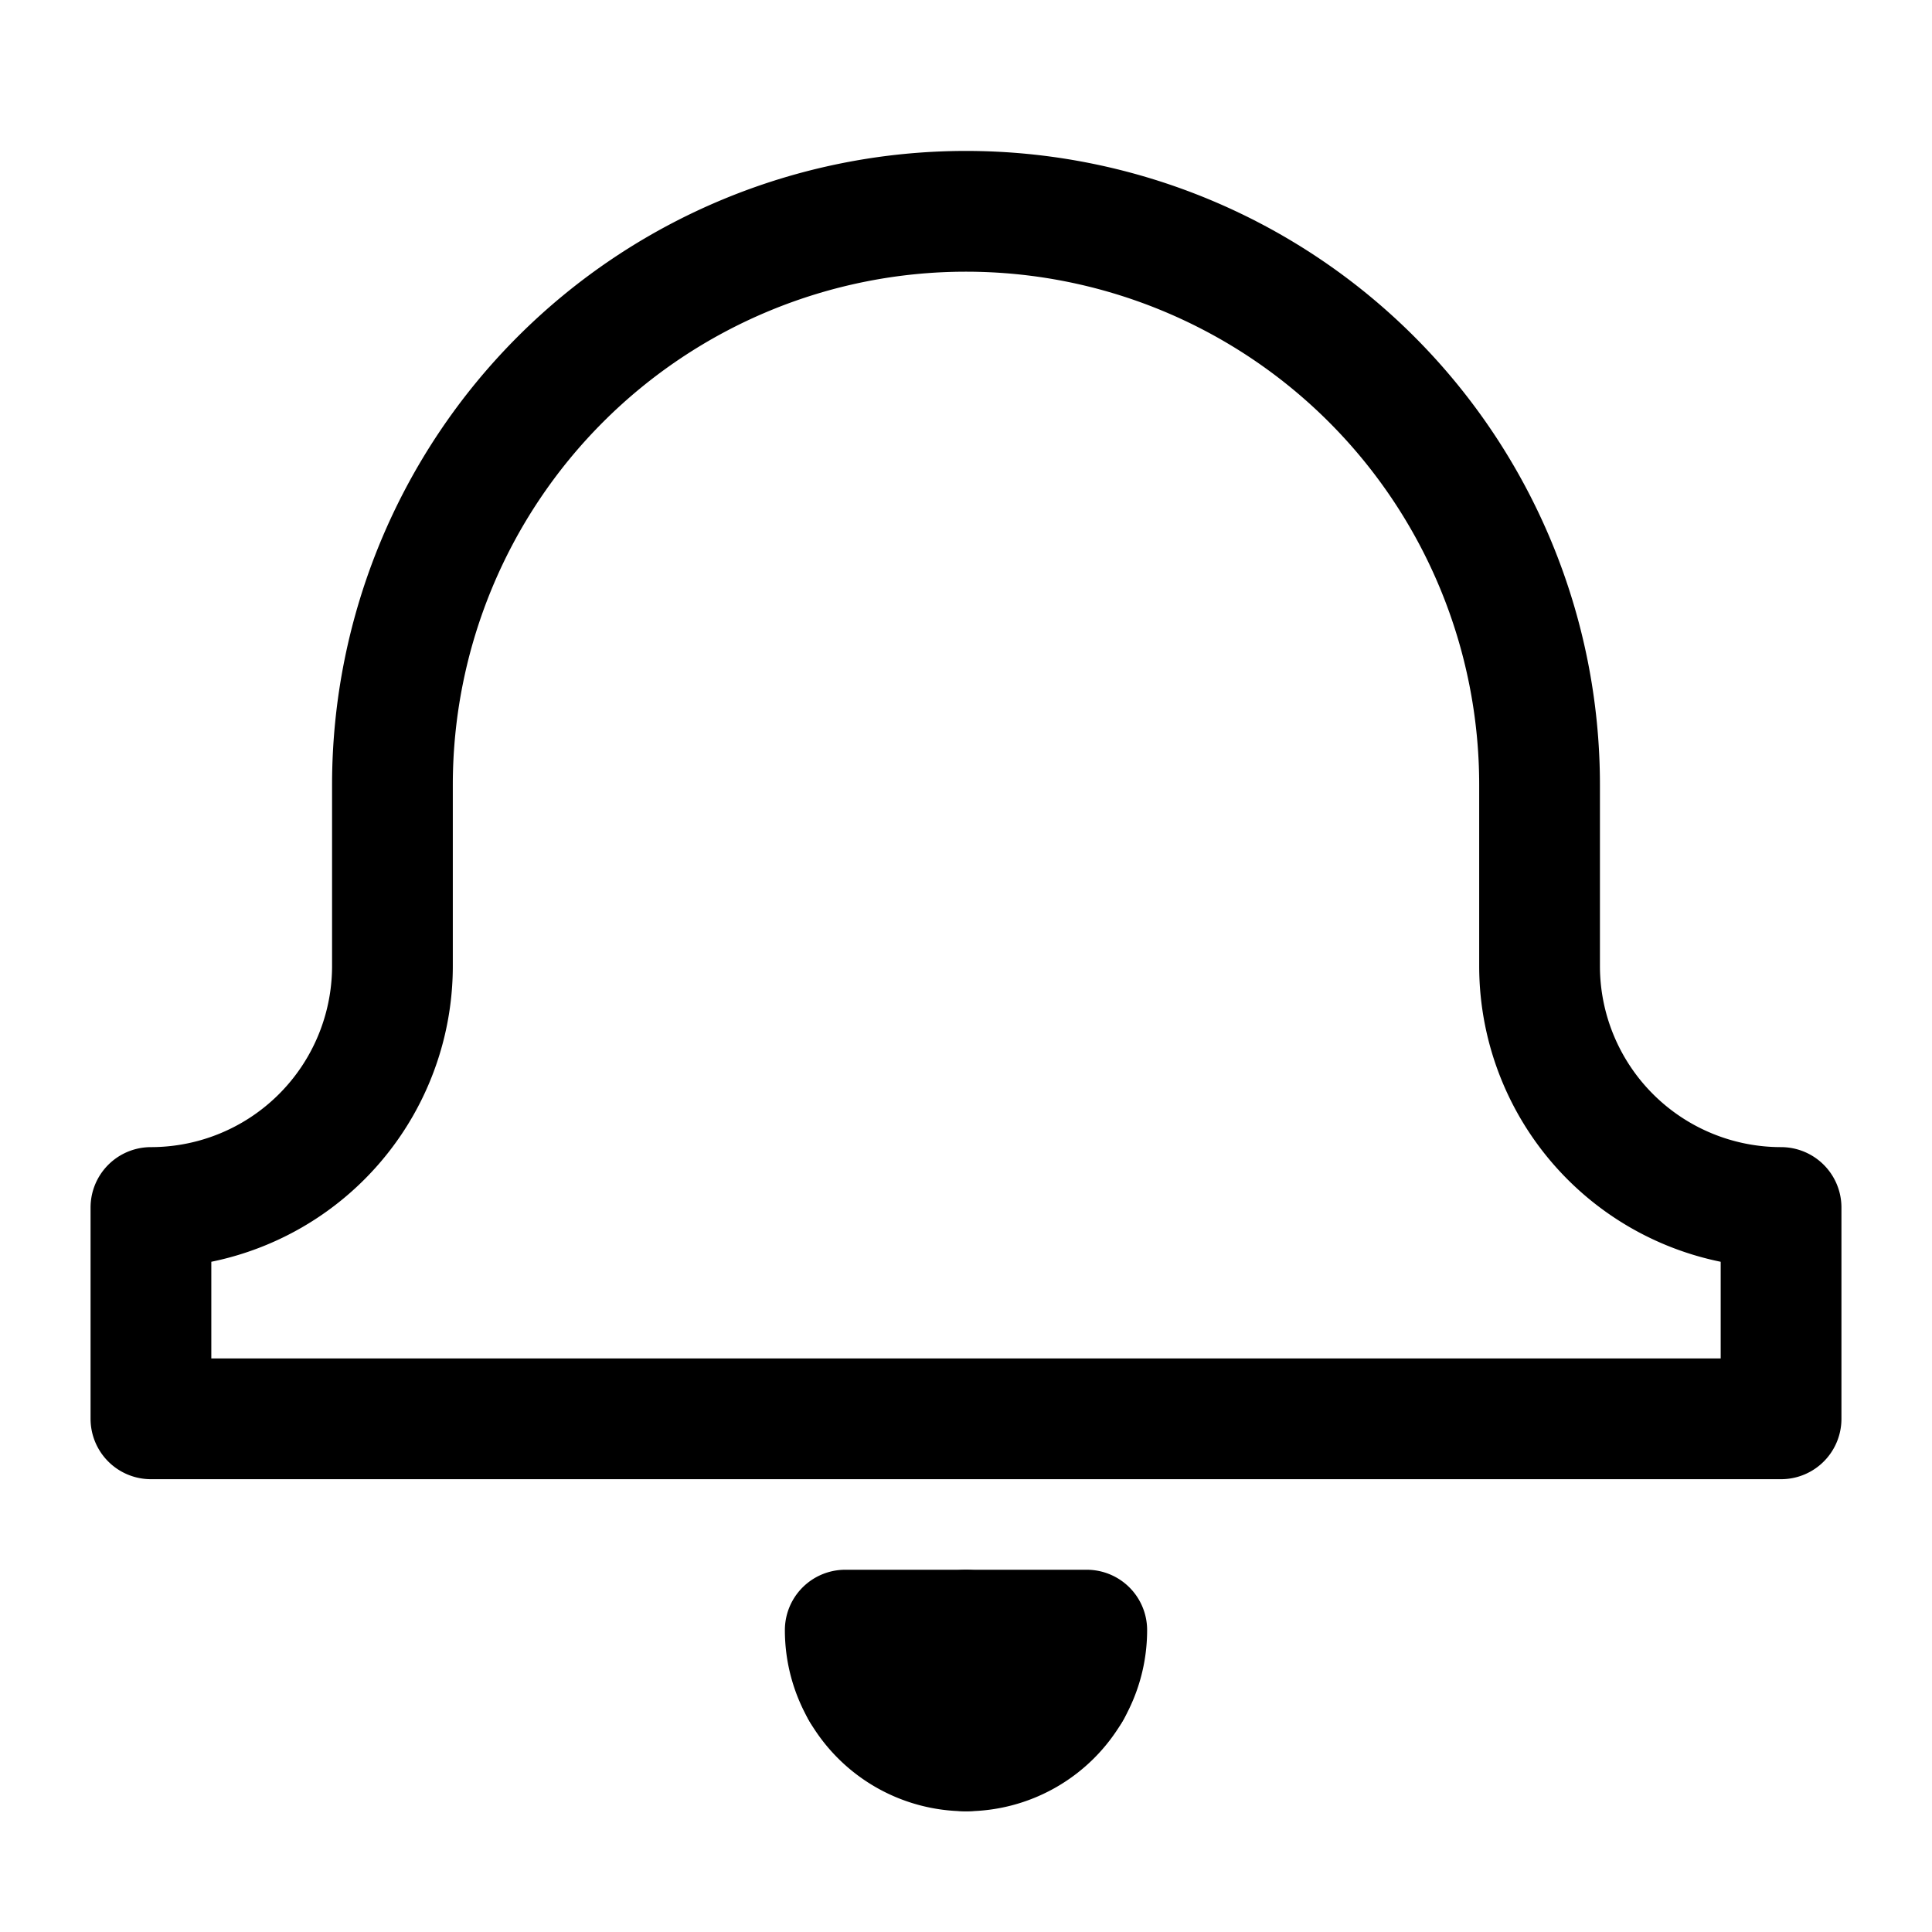 <svg xmlns="http://www.w3.org/2000/svg" width="512" height="512" viewBox="0 0 512 512">
  <title>alert</title>
  <path d="M288,432a32,32,0,0,1-64,0Z" fill="none" stroke="#000" stroke-linecap="round" stroke-linejoin="round" stroke-width="32"/>
  <line x1="256" y1="432" x2="256" y2="464" fill="none" stroke="#000" stroke-linecap="round" stroke-linejoin="round" stroke-width="32"/>
  <line x1="228.29" y1="448" x2="283.72" y2="448" fill="none" stroke="#000" stroke-linecap="round" stroke-linejoin="round" stroke-width="32"/>
  <path d="M472,320a64,64,0,0,1-64-64V208a152,152,0,0,0-304,0v48a64,64,0,0,1-64,64v56H472V320" fill="none" stroke="#000" stroke-linecap="round" stroke-linejoin="round" stroke-width="32"/>
</svg>
